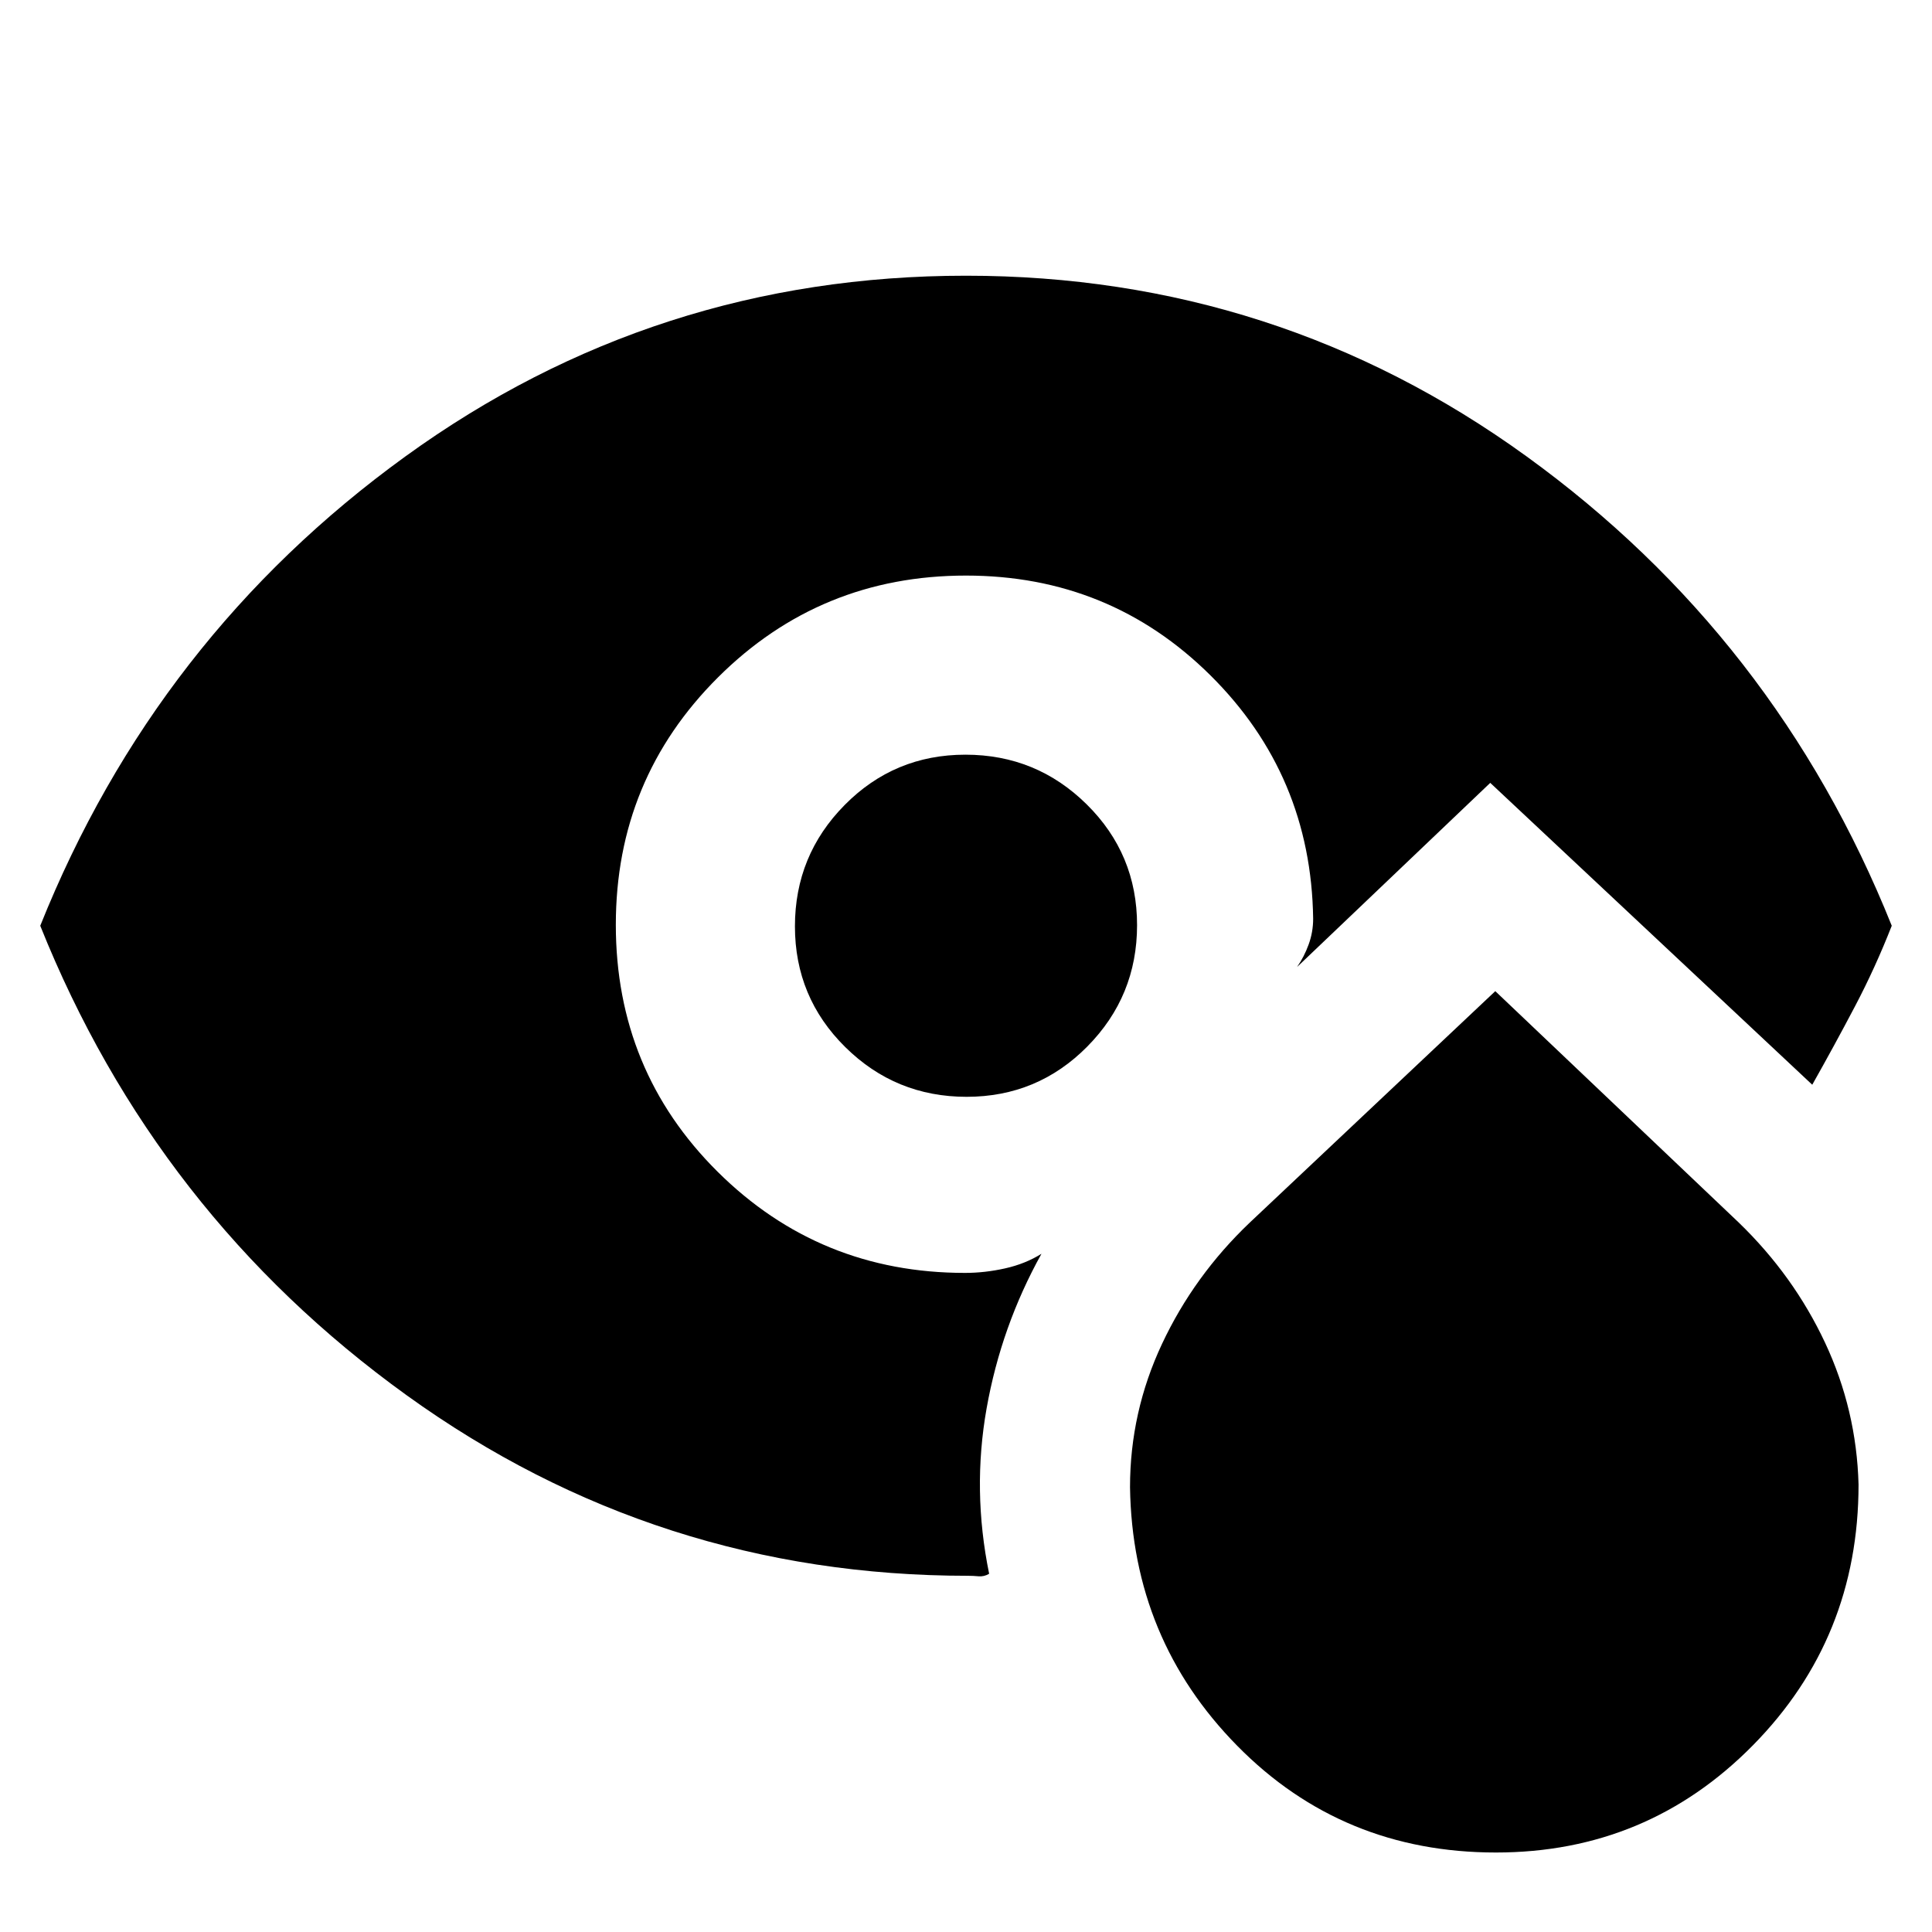 <svg xmlns="http://www.w3.org/2000/svg" height="24" viewBox="0 -960 960 960" width="24"><path d="M743.32-39.5q-76.32 0-128.51-52.99-52.19-52.98-53.31-128.52 0-37.33 15.9-71.22 15.91-33.9 43.6-60.27l122-115 121 115q27.26 26.37 42.88 59.72 15.62 33.35 16.62 70.41 0 76.35-52.5 129.61Q818.5-39.5 743.32-39.5ZM480.29-415Q445-415 420-439.71q-25-24.7-25-60Q395-535 419.71-560q24.7-25 60-25Q515-585 540-560.29q25 24.7 25 60Q565-465 540.29-440q-24.7 25-60 25Zm.71 238q-154.5 0-279-89.75T20-500q57.5-143.5 181.5-233.25T480-823q154.5 0 278.5 89.75T940-500q-8.16 20.83-18.33 40.16Q911.5-440.5 900.5-421l-160-150-96 91.5q3.5-5 5.75-11.17 2.25-6.18 2.25-12.83-1-71.29-51.02-120.9Q551.46-674 480-674q-72.5 0-123.25 50.6Q306-572.79 306-500.5q0 72.5 50.6 122.75 50.61 50.25 122.9 50.25 9.88 0 19.94-2.25T517.5-337q-20 36-27.25 76.75T491.5-178q-2.52 1.5-5.25 1.25T481-177Z"/></svg>